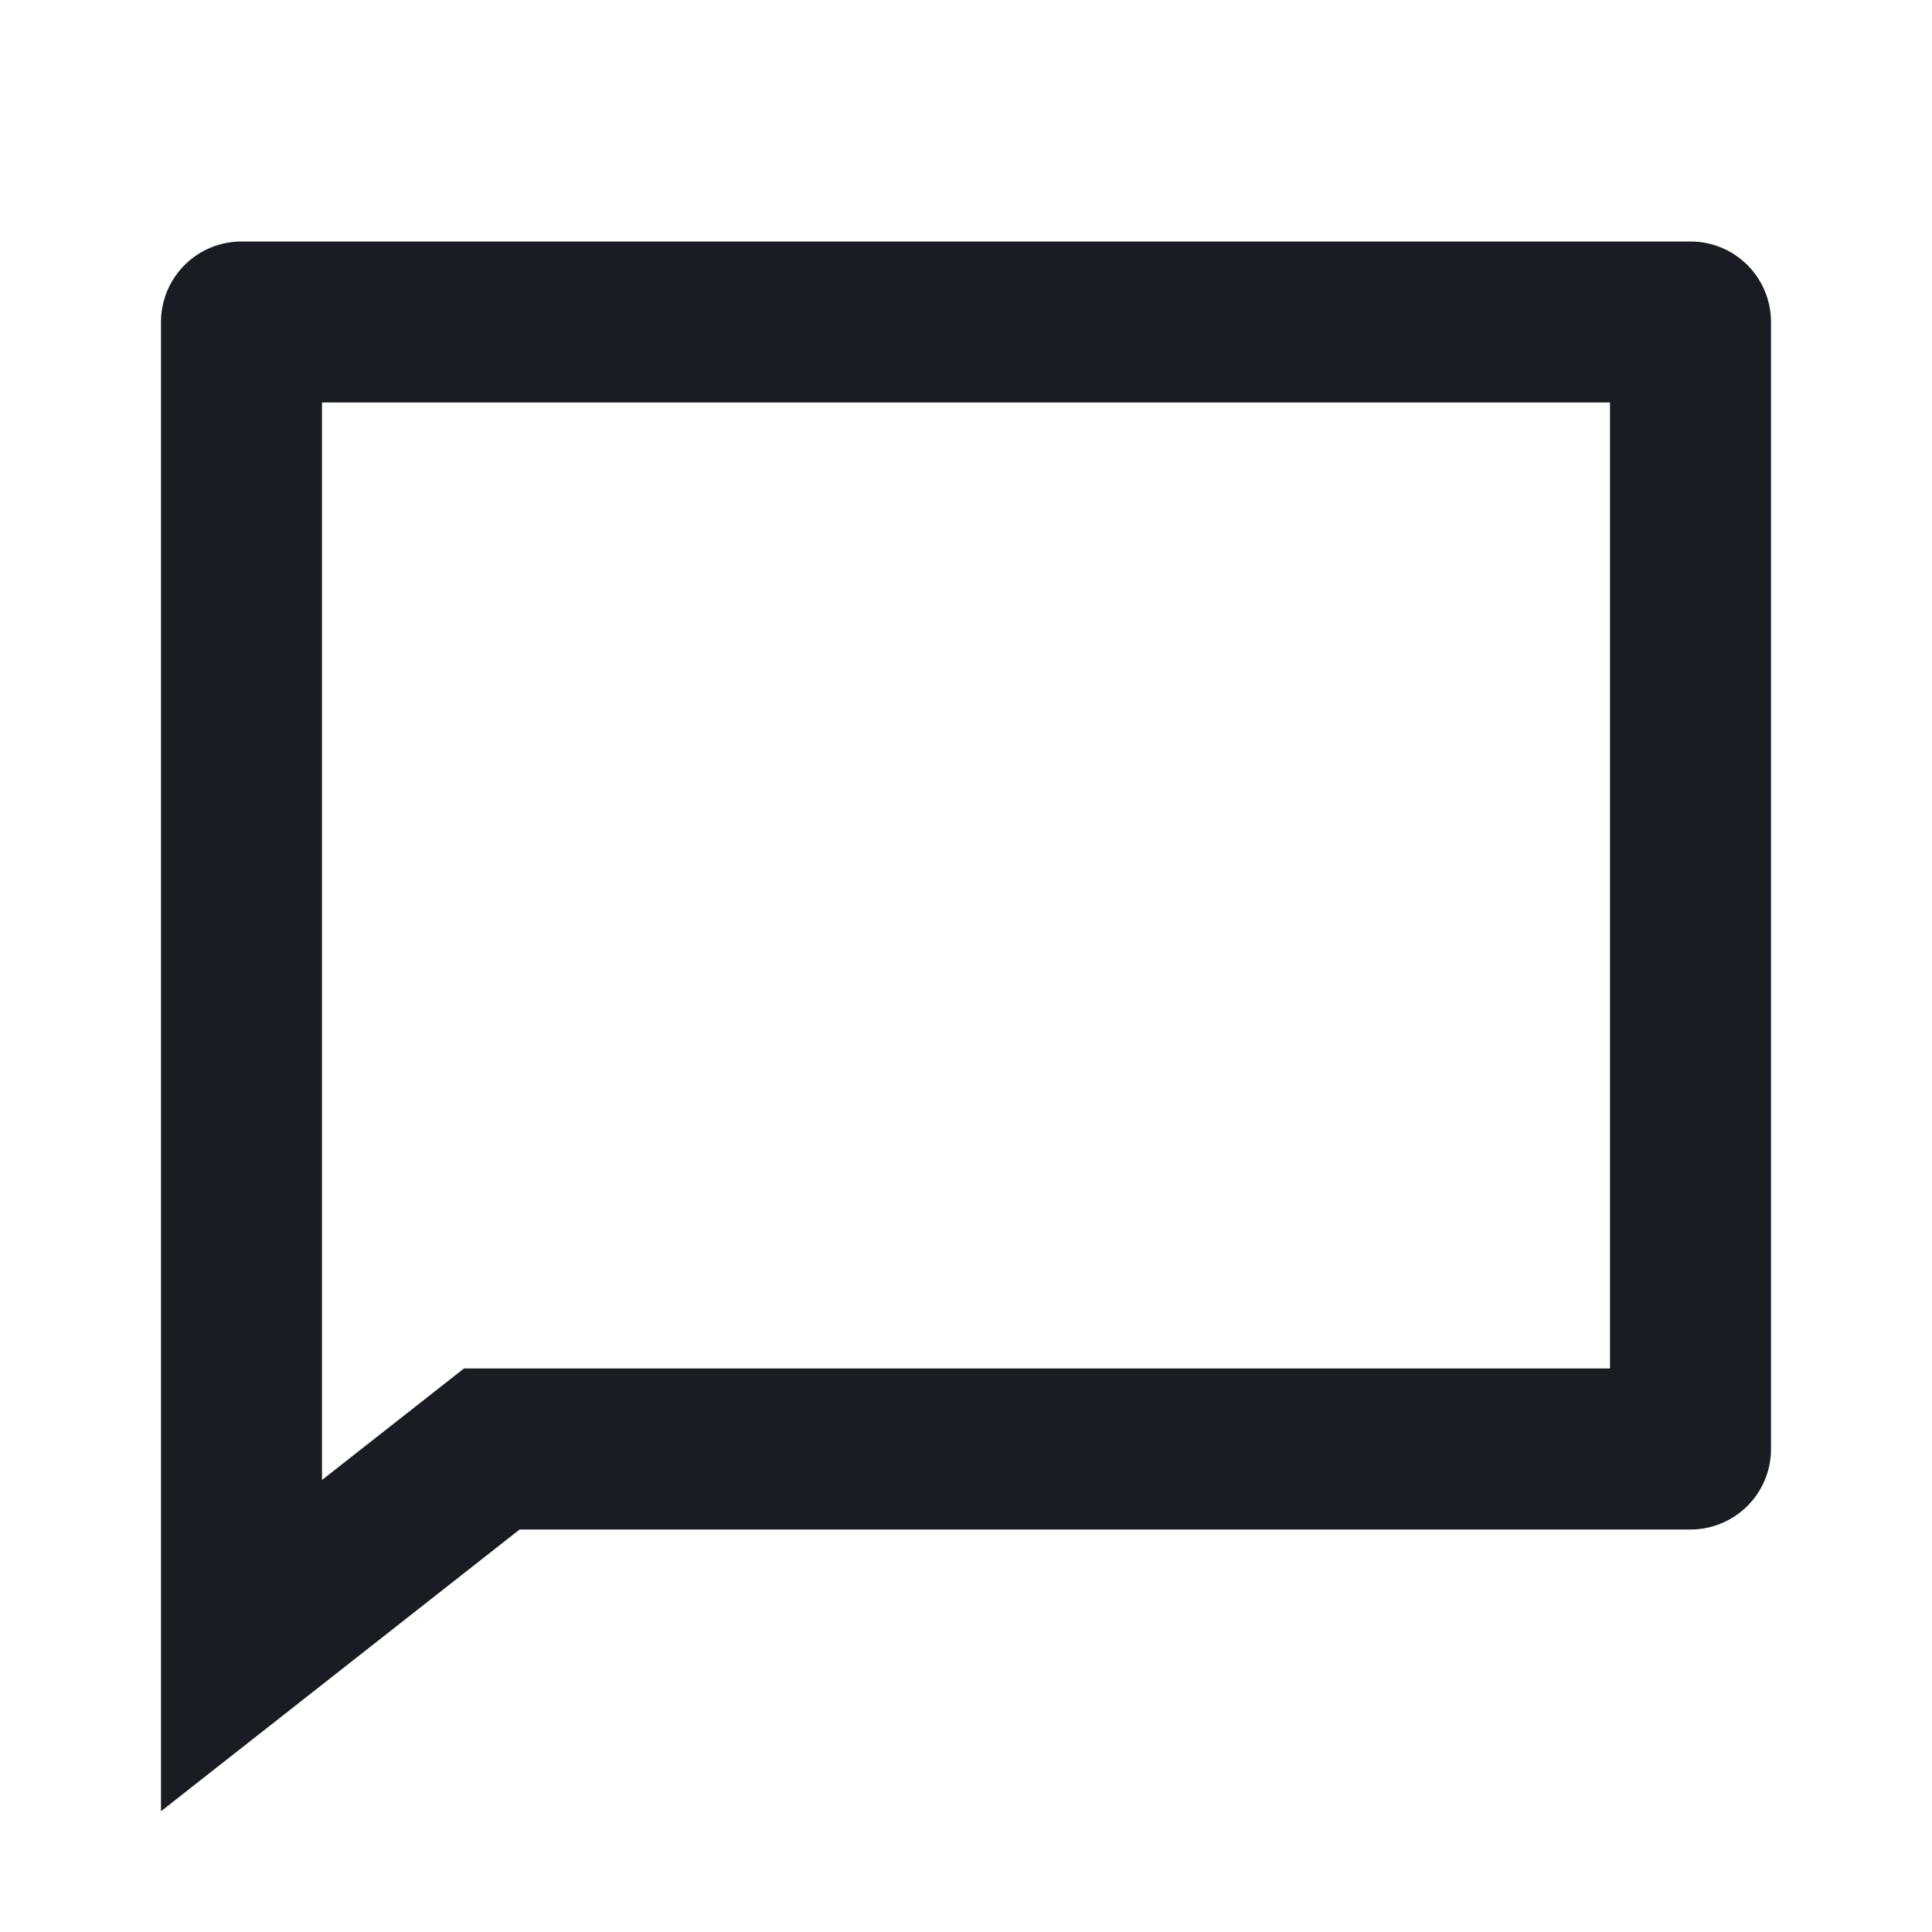<svg xmlns="http://www.w3.org/2000/svg" width="24" height="24" fill="none"><path fill="#191C22" d="M5.763 17H20V5H4v13.385L5.763 17Zm.692 2L2 22.5V4a1 1 0 0 1 1-1h18a1 1 0 0 1 1 1v14a1 1 0 0 1-1 1H6.455Z"/></svg>